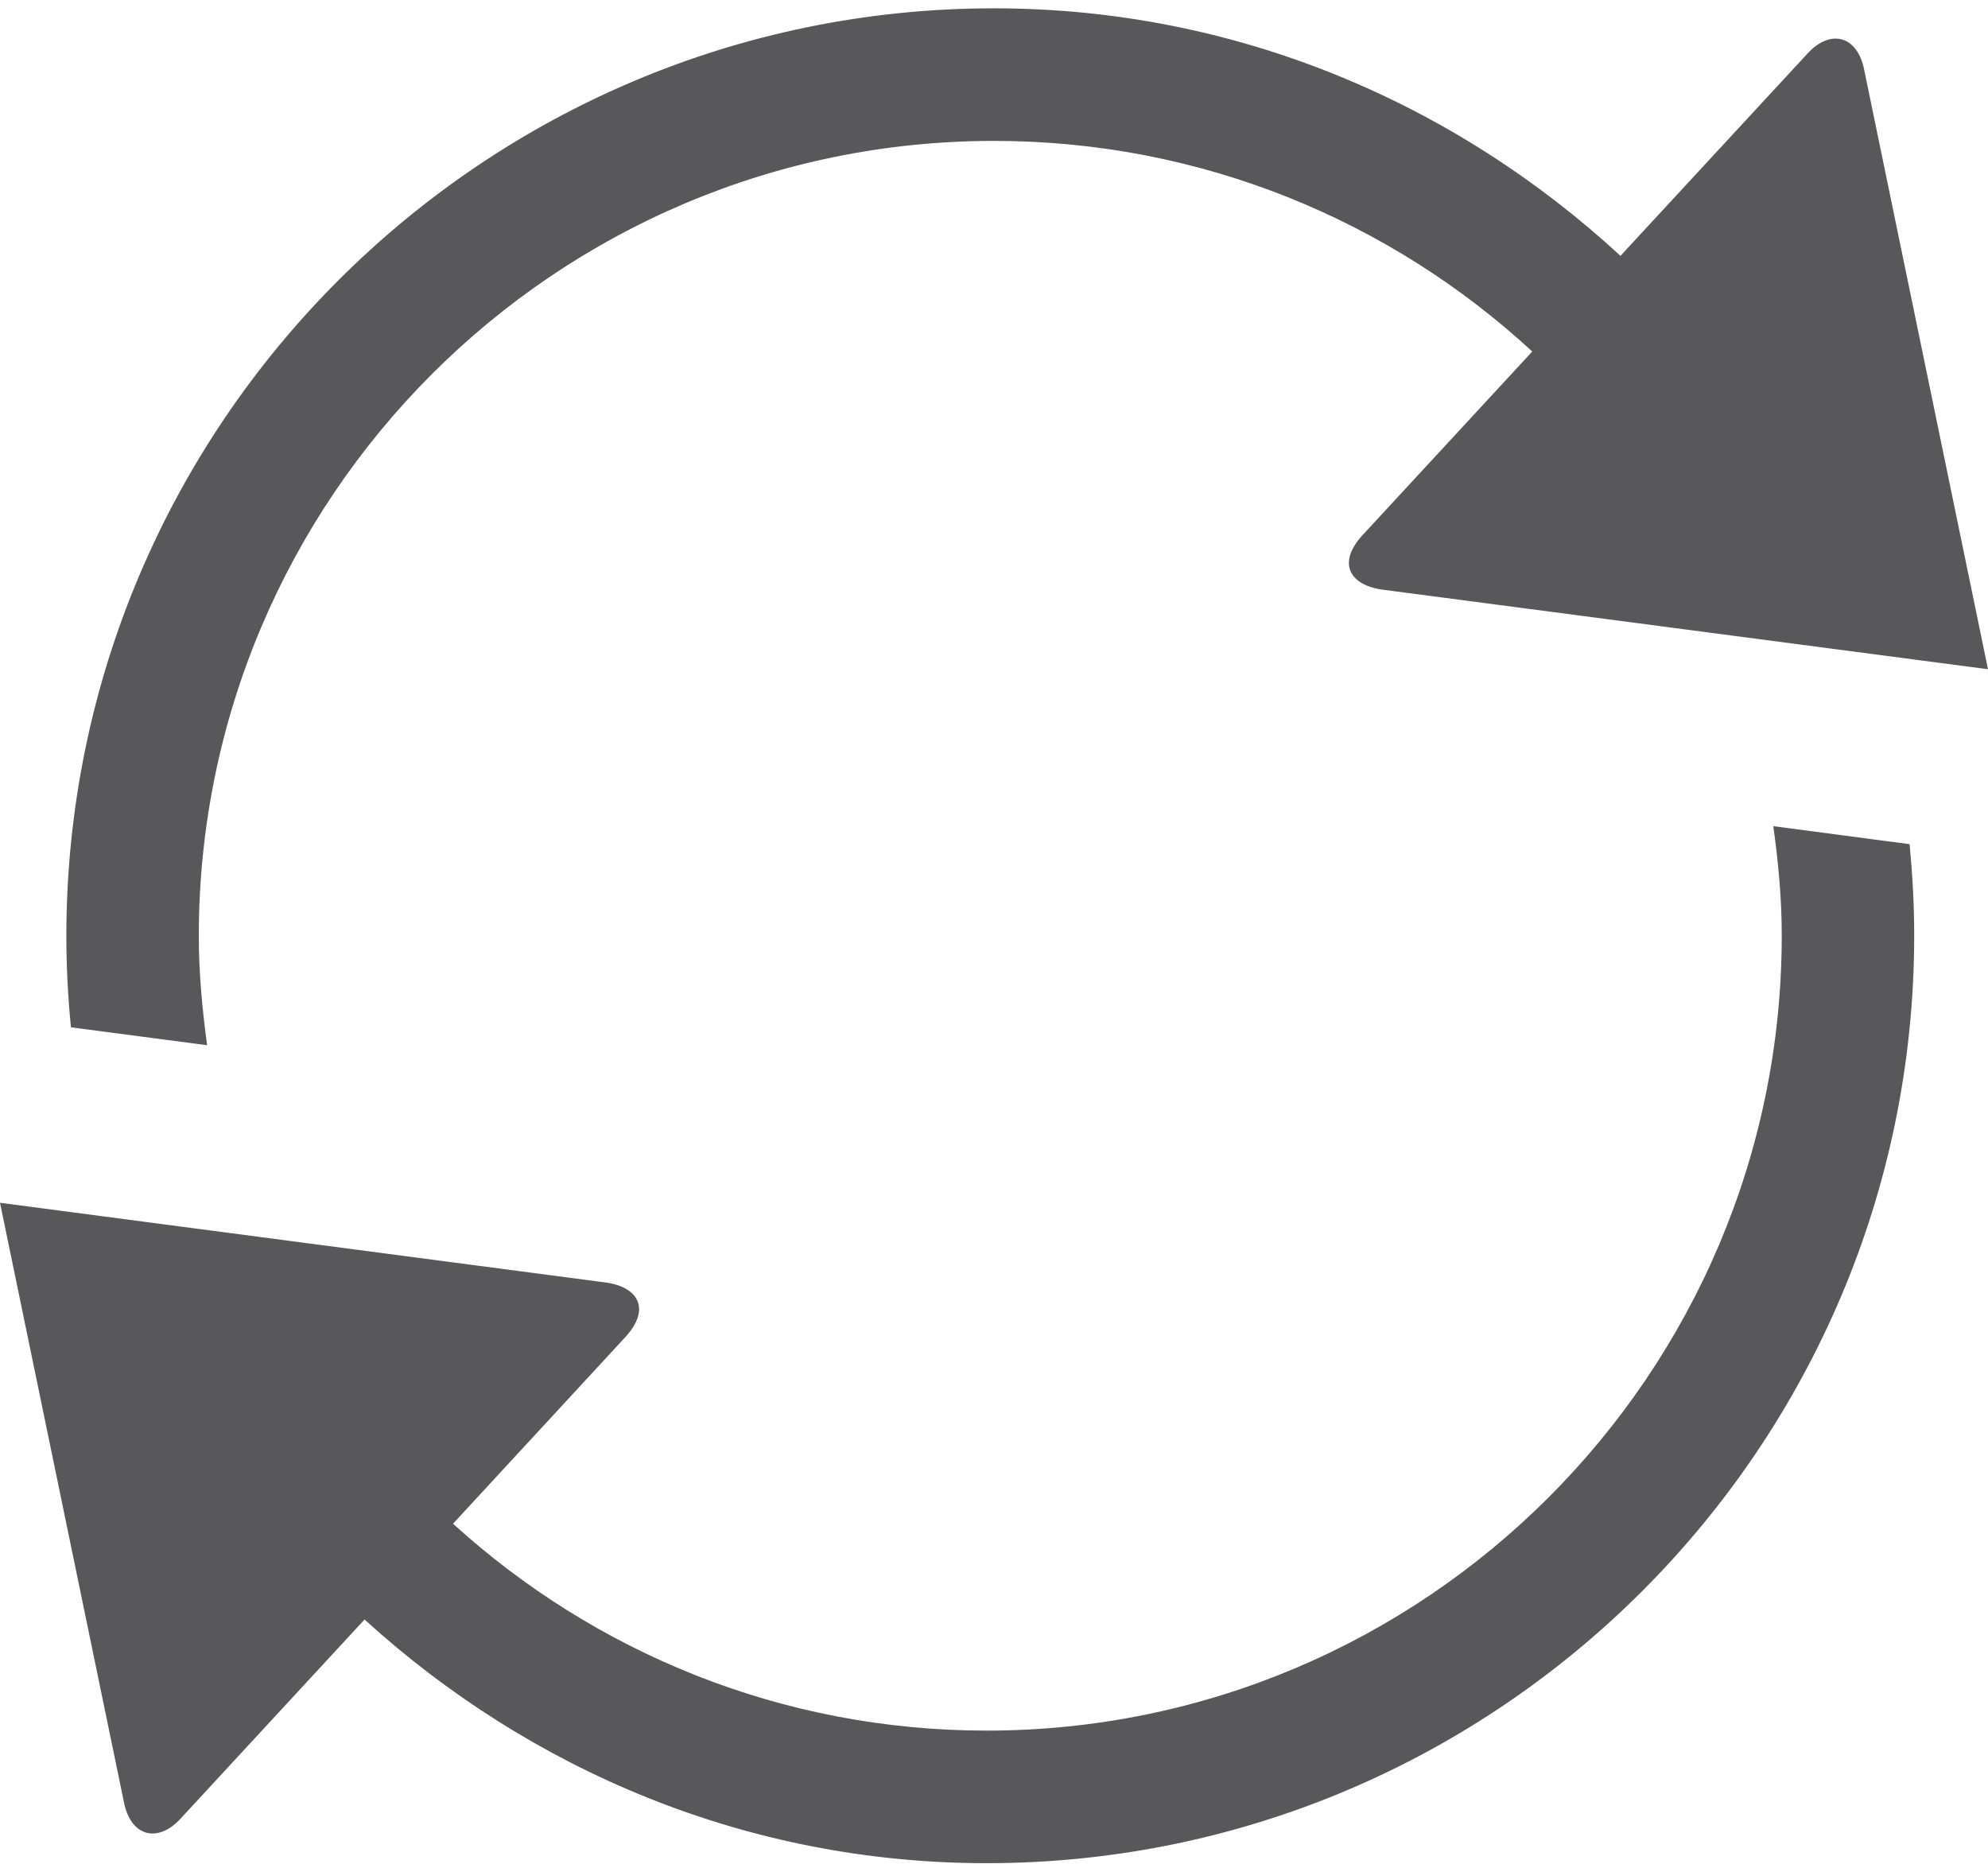 <?xml version="1.0" encoding="UTF-8"?>
<svg width="16px" height="15px" viewBox="0 0 16 15" version="1.1" xmlns="http://www.w3.org/2000/svg" xmlns:xlink="http://www.w3.org/1999/xlink">
    <!-- Generator: Sketch 49.3 (51167) - http://www.bohemiancoding.com/sketch -->
    <title>icon-sync</title>
    <desc>Created with Sketch.</desc>
    <defs></defs>
    <g id="SBG-Icon-Library" stroke="none" stroke-width="1" fill="none" fill-rule="evenodd">
        <g id="Actions" transform="translate(-292, -3937)" fill="#58585B">
            <g id="Sync" transform="translate(0, 3905)">
                <g id="icn_sync" transform="translate(292, 32)">
                    <path d="M15.369,6.794 L14.272,6.649 C14.312,6.937 14.34,7.229 14.34,7.528 C14.34,11.057 11.469,13.928 7.94,13.928 C6.286,13.928 4.781,13.295 3.646,12.263 L5.033,10.761 C5.233,10.543 5.148,10.364 4.885,10.323 L0,9.68 L1.002,14.526 C1.064,14.785 1.275,14.829 1.451,14.639 L2.934,13.034 C4.26,14.241 6.008,14.995 7.94,14.995 C12.057,14.995 15.406,11.645 15.406,7.528 C15.406,7.28 15.392,7.036 15.369,6.794" id="Fill-4"></path>
                    <path d="M14.999,0.54 C14.936,0.281 14.726,0.238 14.55,0.428 L13.042,2.059 C11.711,0.831 9.949,0.067 8,0.067 C3.883,0.067 0.534,3.416 0.534,7.534 C0.534,7.781 0.547,8.026 0.571,8.268 L1.667,8.412 C1.628,8.124 1.6,7.832 1.6,7.534 C1.6,4.004 4.471,1.134 8,1.134 C9.67,1.134 11.192,1.777 12.332,2.829 L10.967,4.306 C10.767,4.522 10.851,4.702 11.115,4.744 L16,5.386 L14.999,0.54 Z" id="Fill-1"></path>
                </g>
            </g>
        </g>
    </g>
</svg>